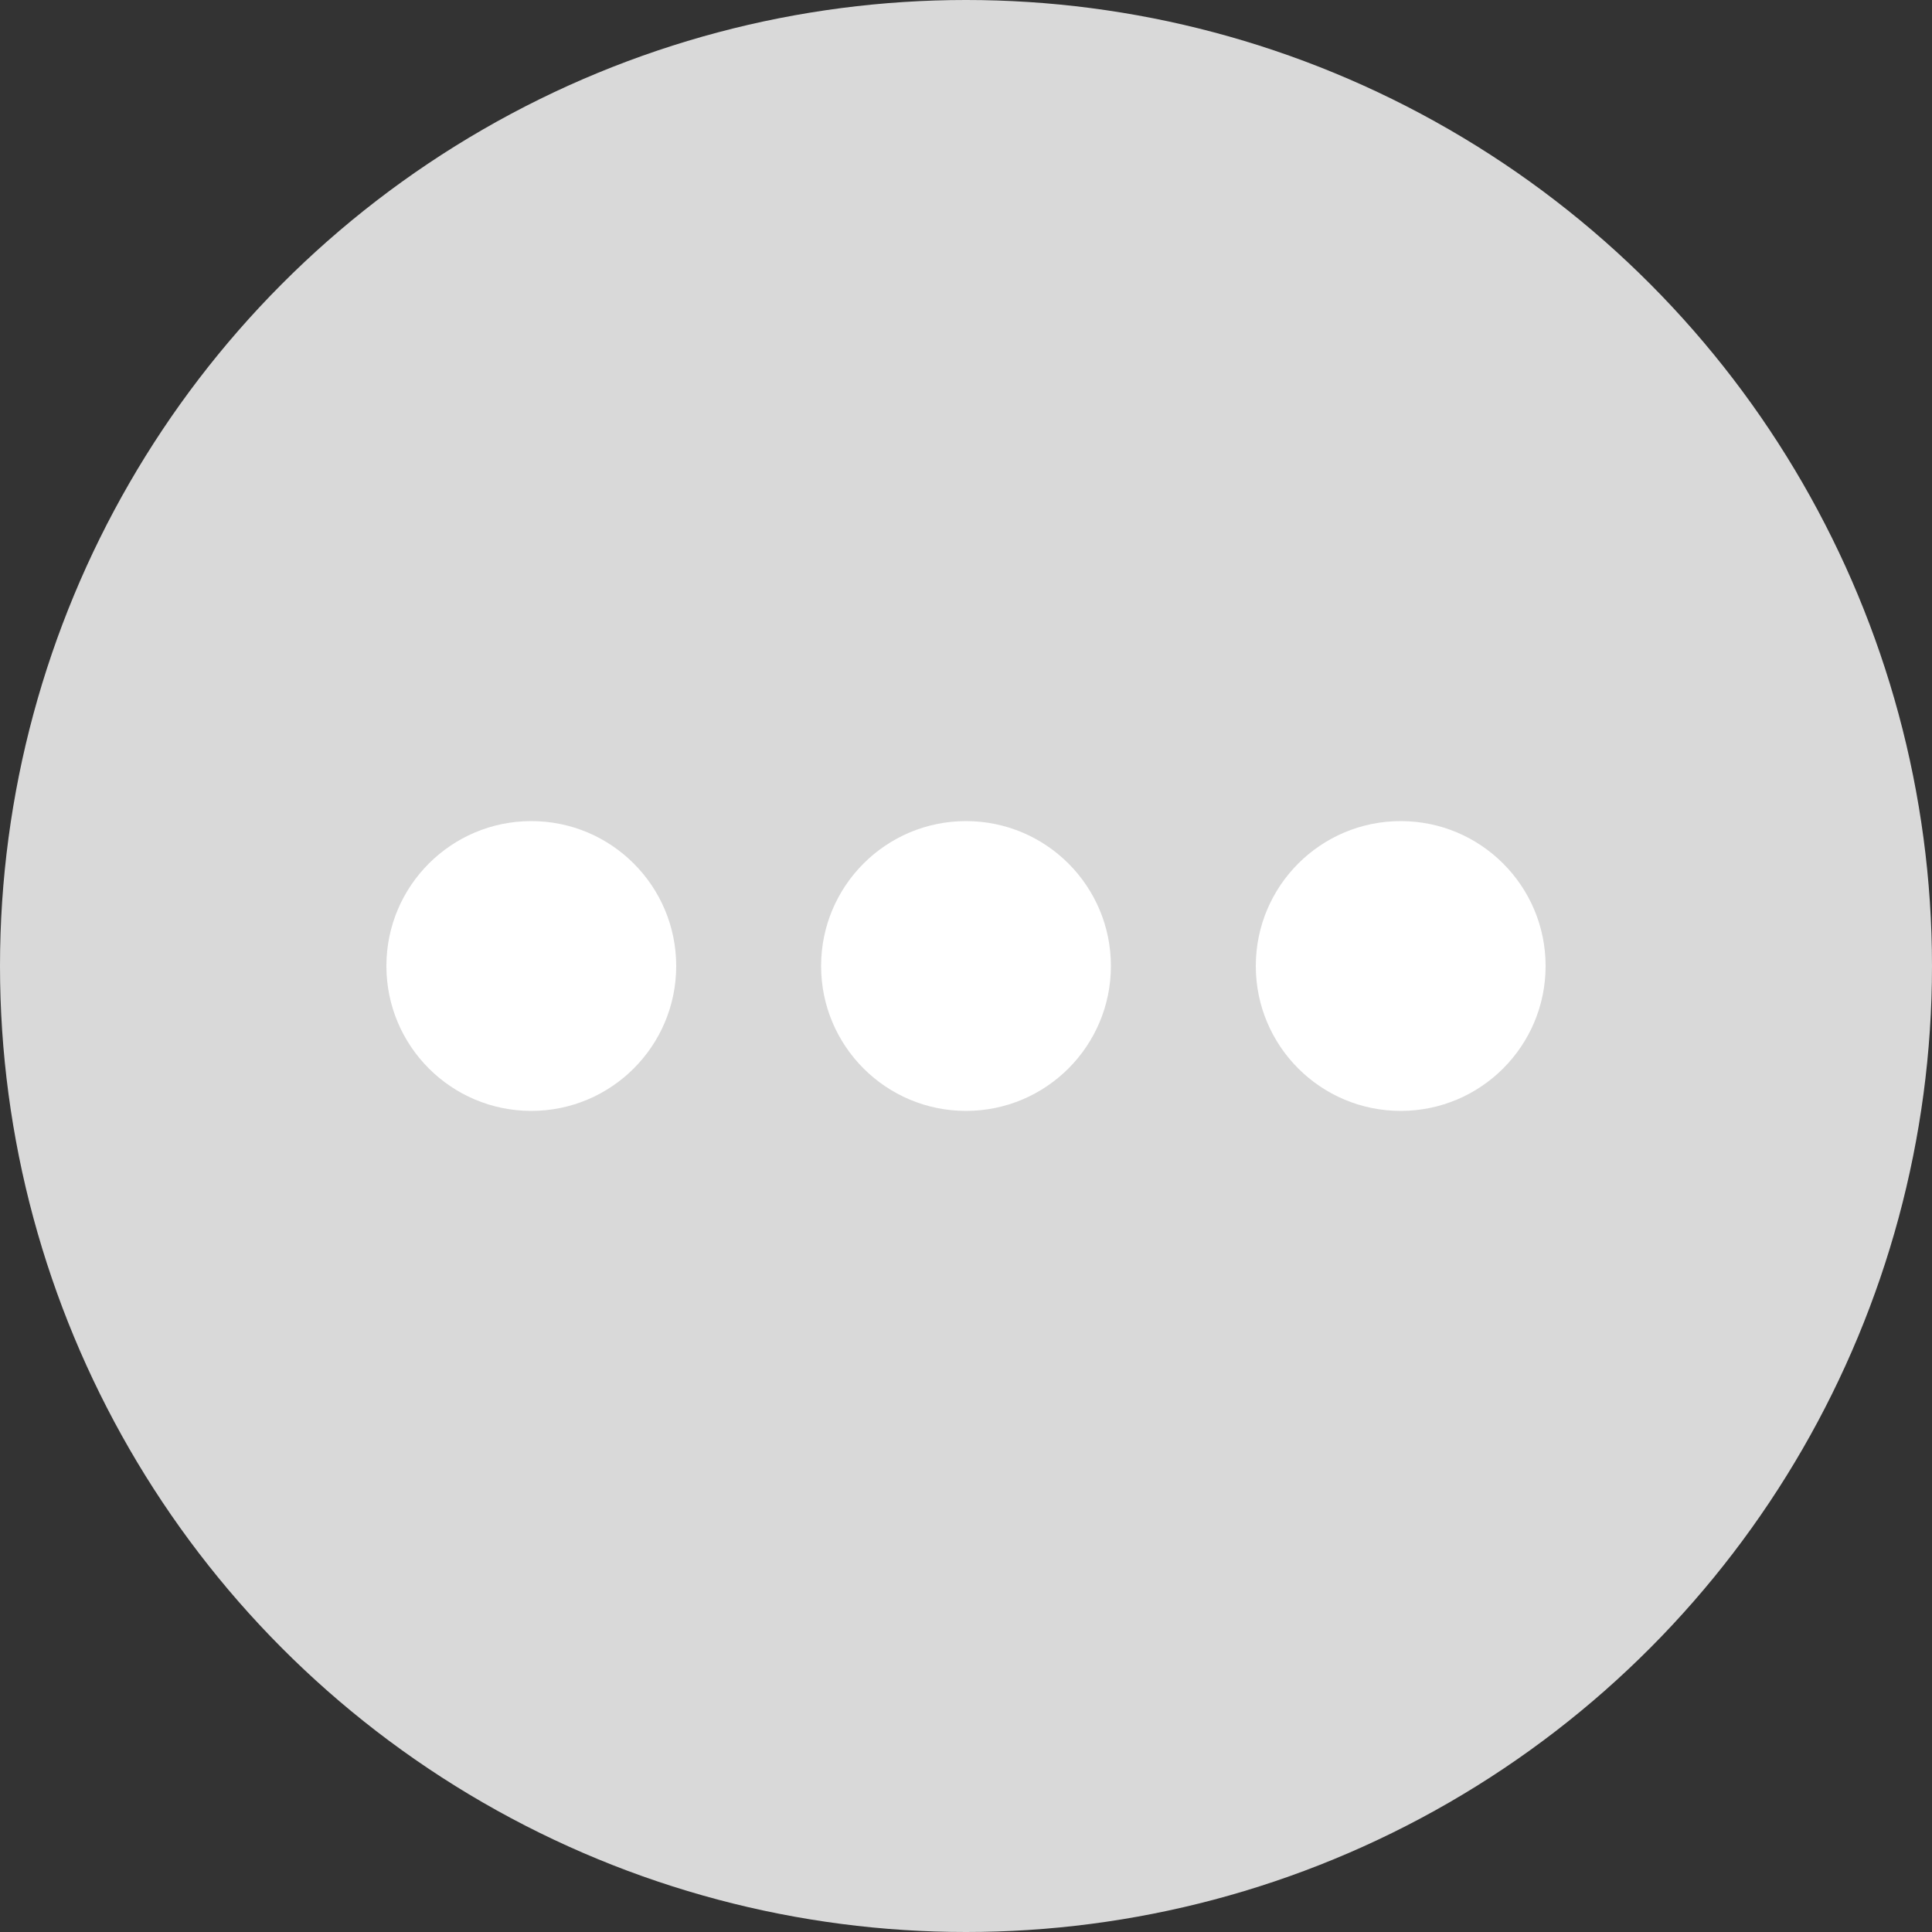 <svg width="40" height="40" viewBox="0 0 40 40" fill="none" xmlns="http://www.w3.org/2000/svg">
<rect x="0" y="0" width="40" height="40" fill="#333333" stroke="none"/>
<circle cx="20" cy="20" r="20" fill="#D9D9D9"/>
<circle cx="11" cy="20" r="3" fill="white"/>
<circle cx="20" cy="20" r="3" fill="white"/>
<circle cx="29" cy="20" r="3" fill="white"/>
</svg>

